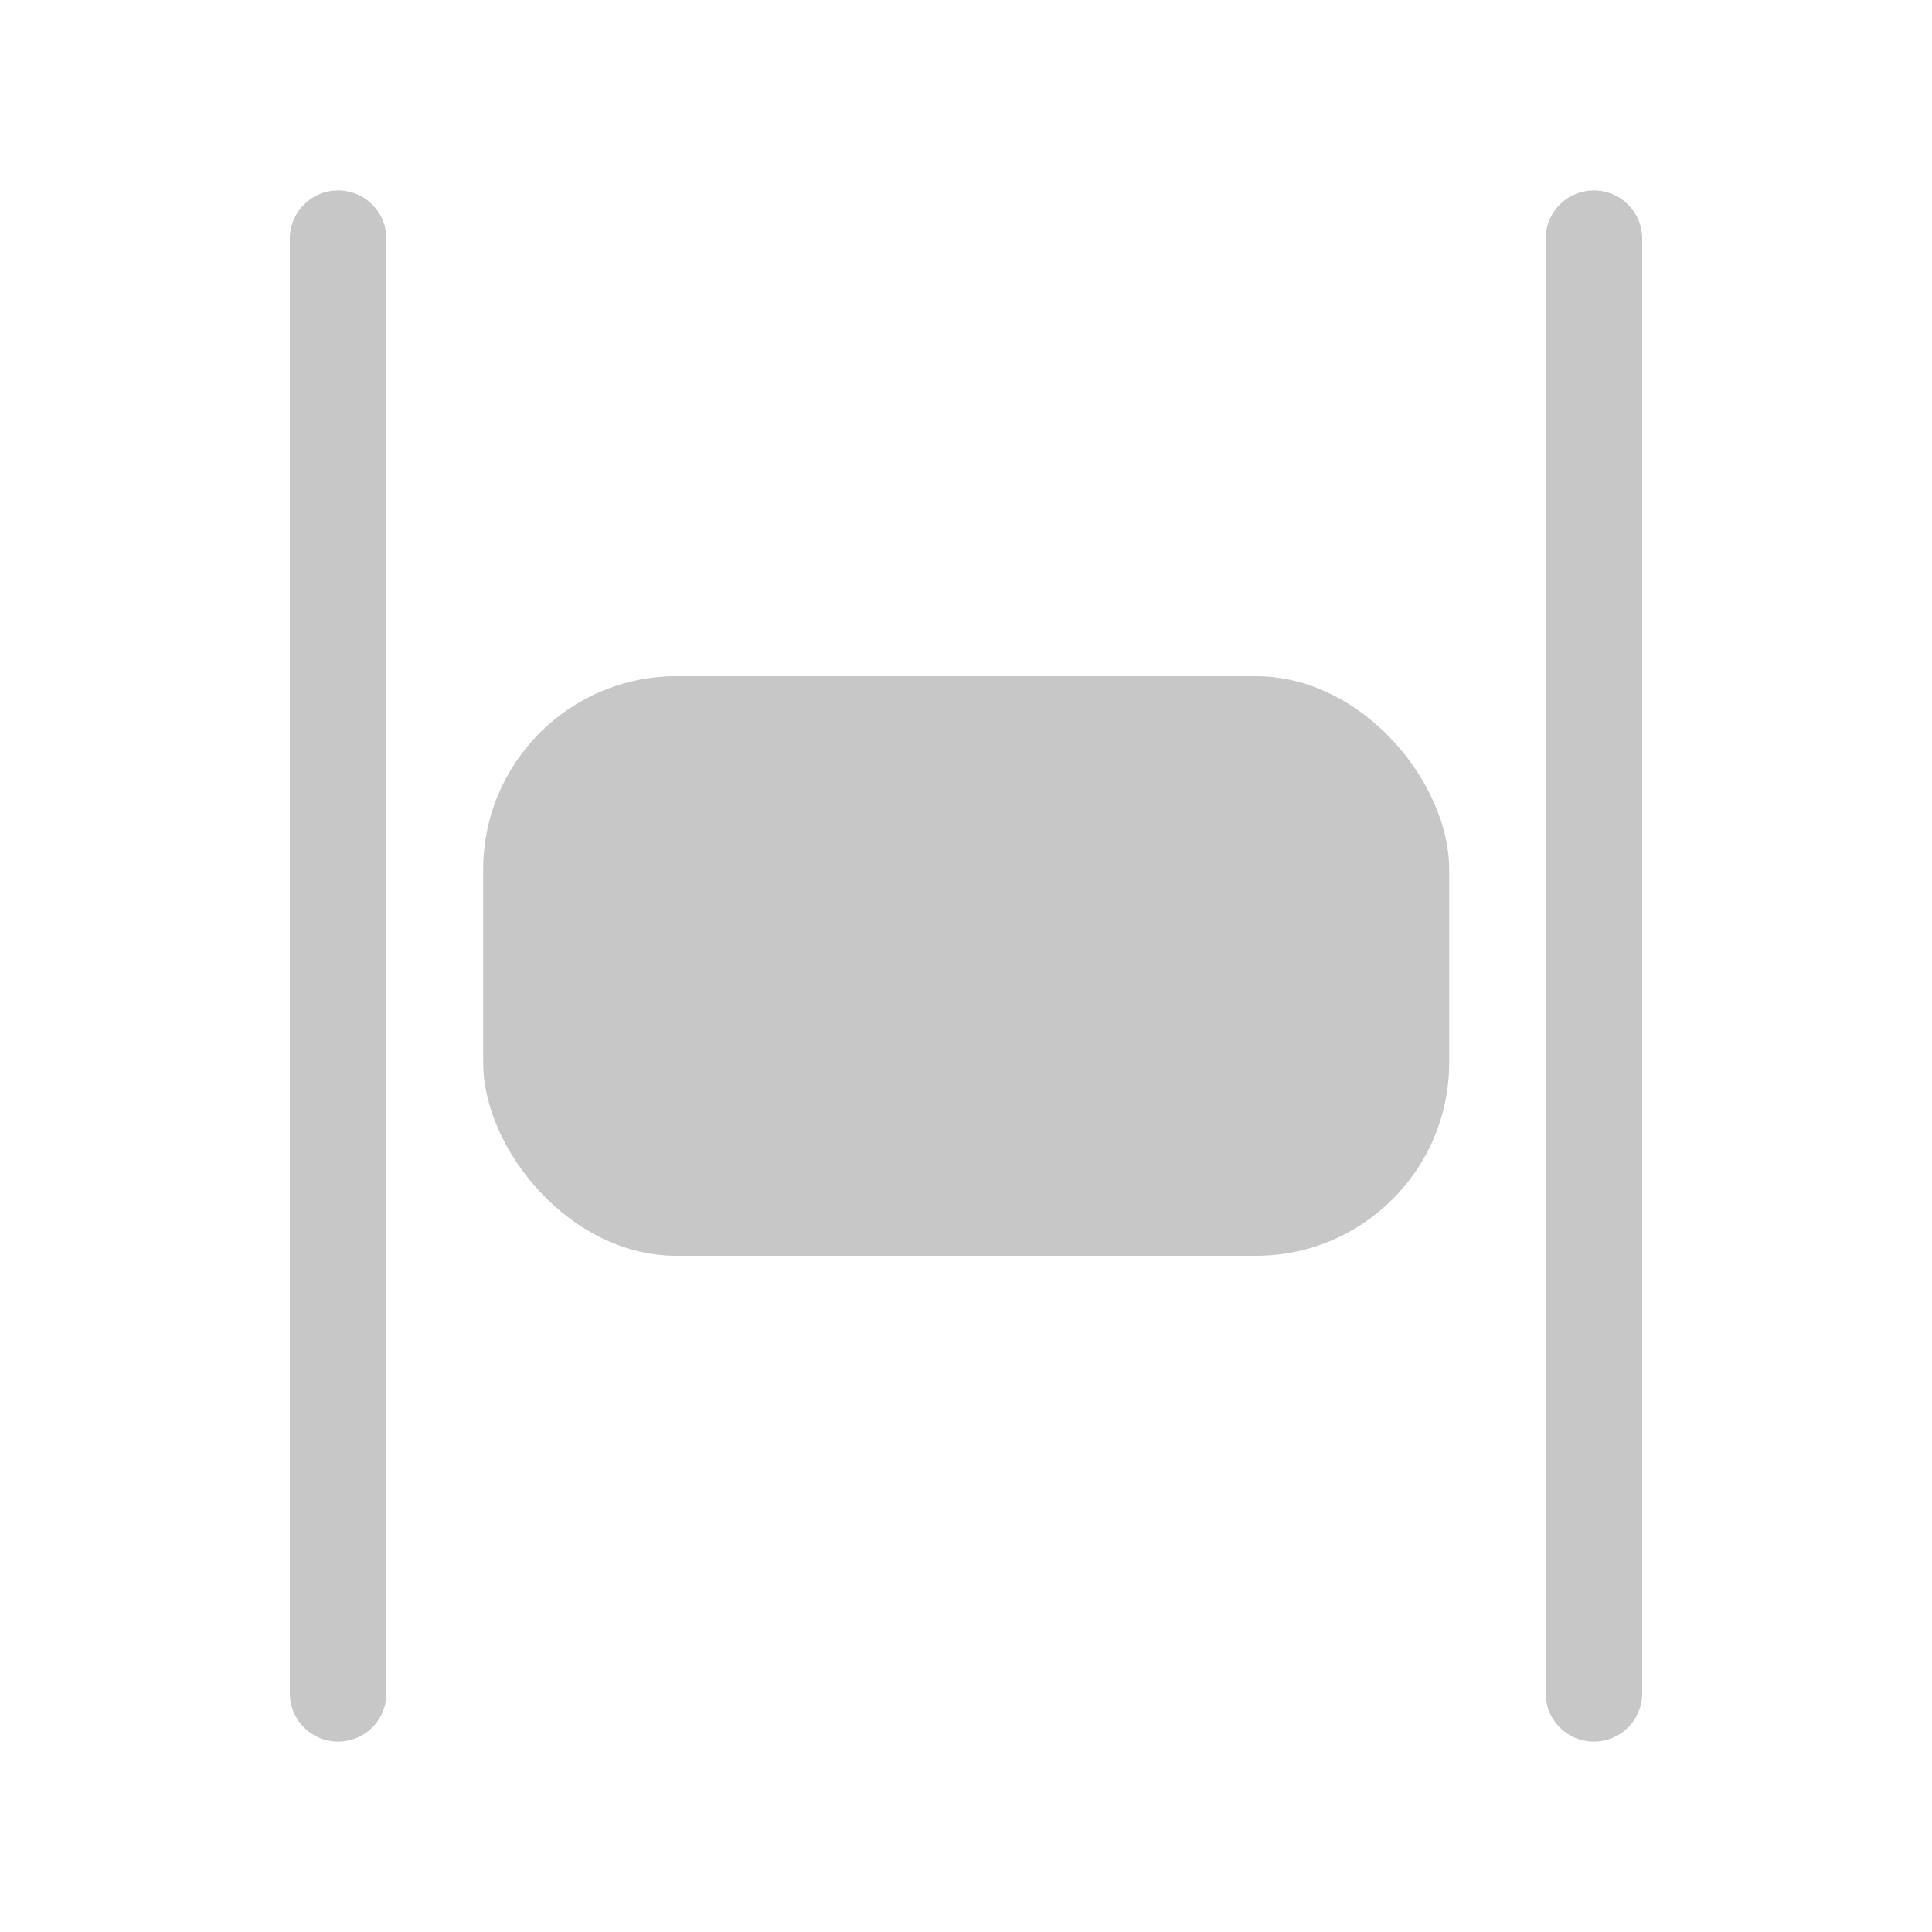 <svg width="20" height="20" viewBox="0 0 20 20" fill="none" xmlns="http://www.w3.org/2000/svg">
<path d="M3.5 17.529L3.5 2.471" stroke="#C7C7C7" stroke-linecap="round"/>
<path d="M16.5 17.529L16.5 2.471" stroke="#C7C7C7" stroke-linecap="round"/>
<rect x="15.002" y="13" width="10" height="6" rx="2" transform="rotate(-180 15.002 13)" fill="#C7C7C7"/>
</svg>
